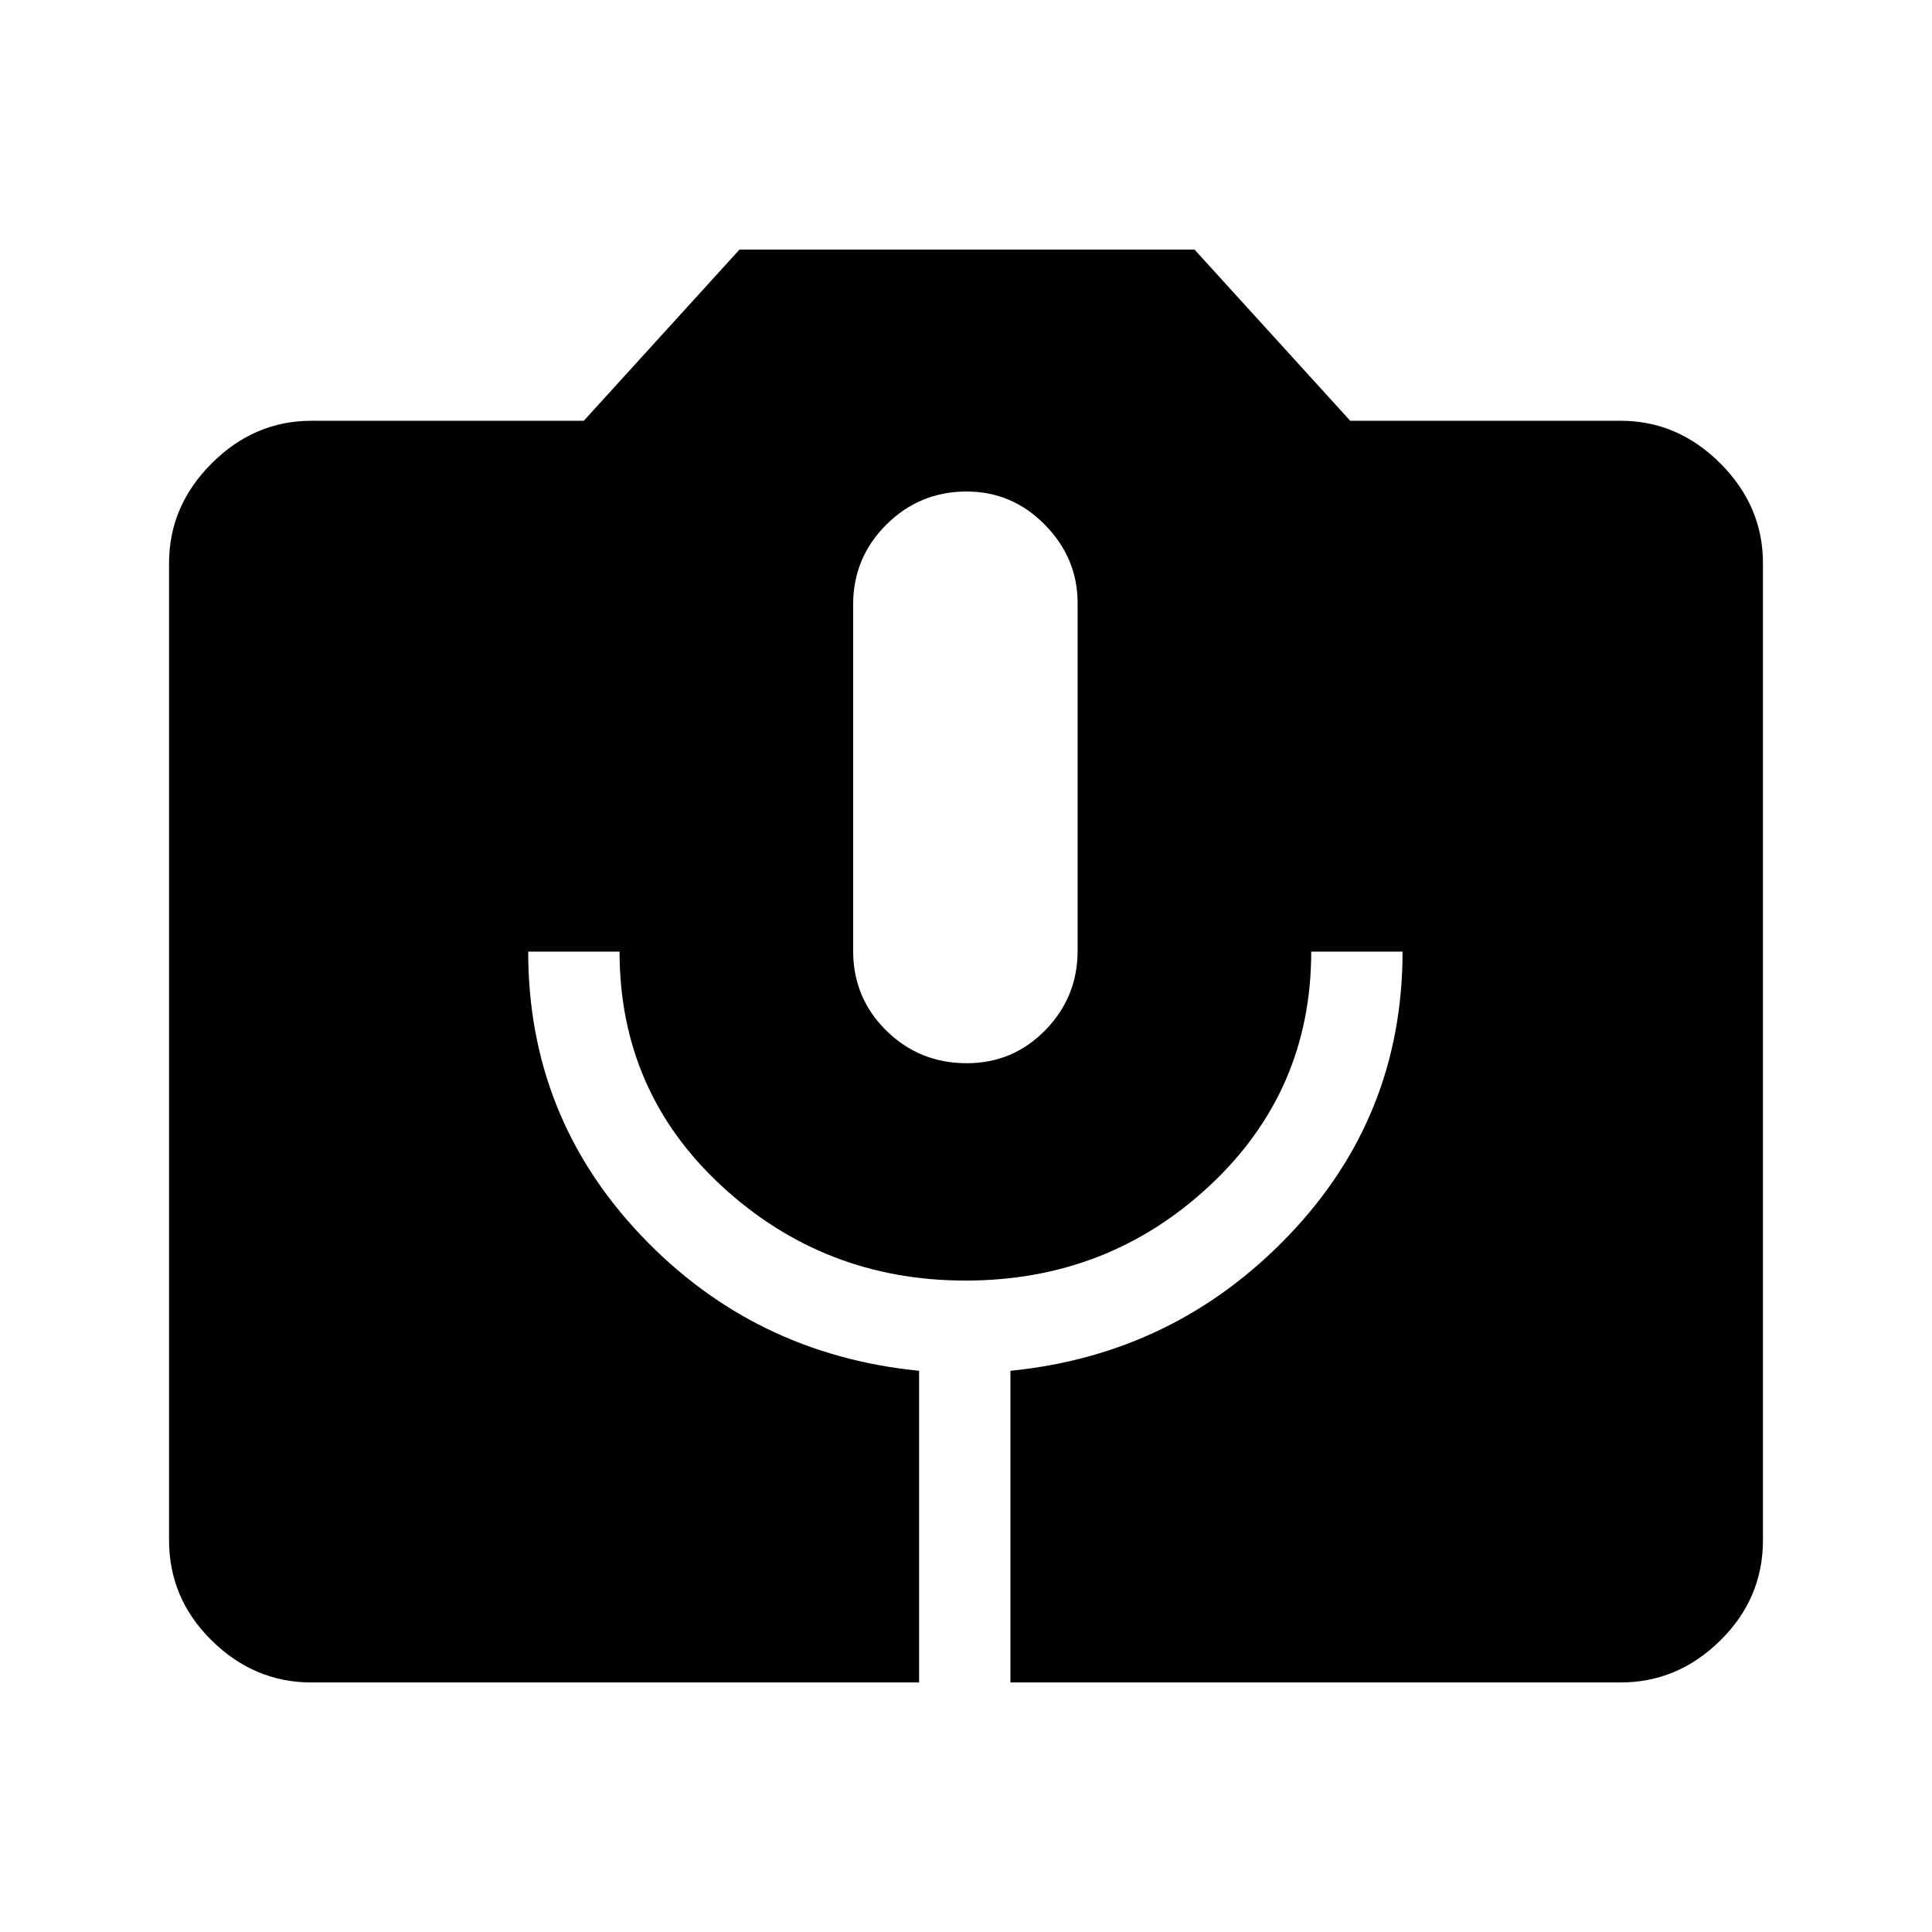 <svg xmlns="http://www.w3.org/2000/svg" height="48" viewBox="0 -960 960 960" width="48"><path d="M154.69-124q-28.34 0-49.51-20.86Q84-165.72 84-194.69v-485.54q0-28.34 21.18-49.52 21.17-21.17 49.51-21.17h135.39L367.46-836h226.08l77.38 85.08h134.39q28.34 0 49.51 21.17Q876-708.57 876-680.23v485.54q0 28.97-21.18 49.83Q833.65-124 805.31-124H502.08v-154.86q81.61-8.14 138.23-67.22 56.61-59.07 56.61-141.07h-45.38q0 69.23-50.51 116.34-50.5 47.12-121.28 47.12-70.21 0-121.06-46.91-50.84-46.91-50.84-116.55h-45.39q0 82 56.12 141.07 56.11 59.08 138.11 67.22V-124h-302Zm325.73-307.69q22.96 0 39-16.44 16.04-16.43 16.04-39.37v-172.84q0-22.35-16.25-38.89-16.24-16.54-38.92-16.54-23.29 0-39.83 16.42t-16.54 39.8v172.01q0 23.39 16.46 39.62 16.45 16.23 40.04 16.23Z"/></svg>